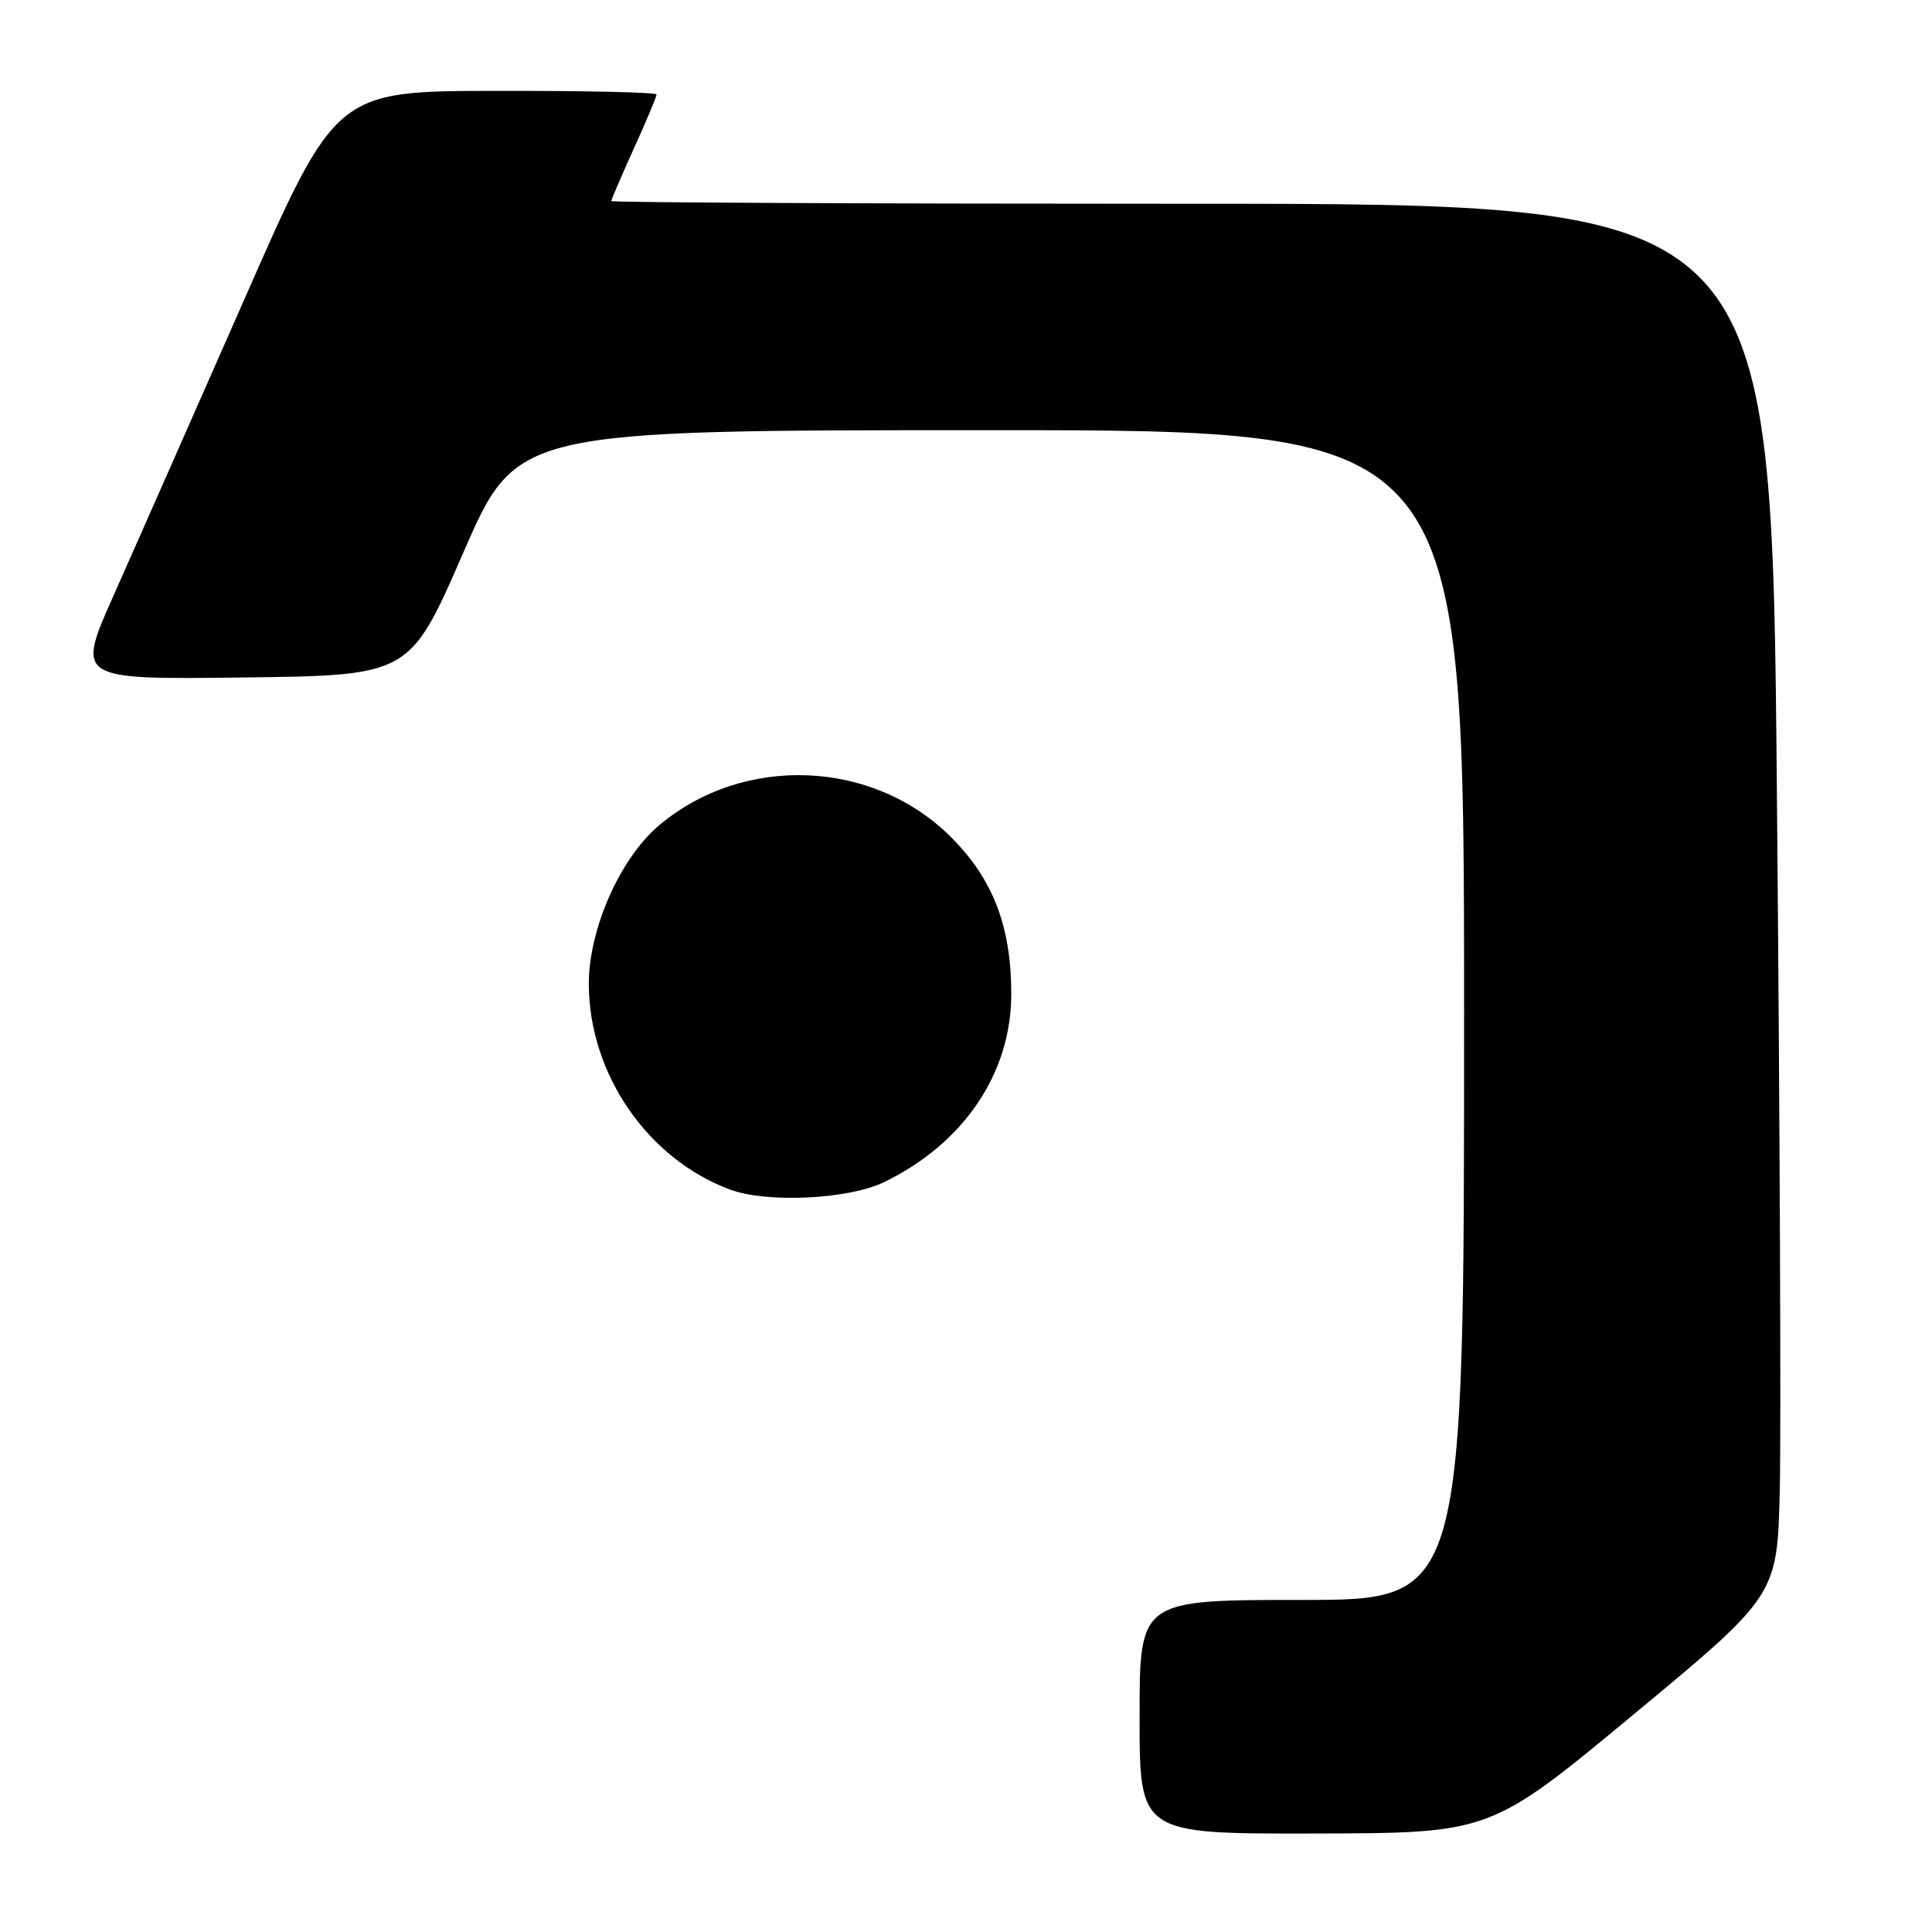 <?xml version="1.0" encoding="UTF-8" standalone="no"?>
<!DOCTYPE svg PUBLIC "-//W3C//DTD SVG 1.1//EN" "http://www.w3.org/Graphics/SVG/1.1/DTD/svg11.dtd" >
<svg xmlns="http://www.w3.org/2000/svg" xmlns:xlink="http://www.w3.org/1999/xlink" version="1.1" viewBox="0 0 256 256">
 <g >
 <path fill="currentColor"
d=" M 216.50 227.14 C 235.50 211.38 235.50 211.38 235.83 197.44 C 236.01 189.77 235.84 148.29 235.45 105.25 C 234.76 27.00 234.76 27.00 157.88 27.00 C 115.60 27.00 81.00 26.84 81.00 26.64 C 81.00 26.44 82.35 23.30 84.00 19.66 C 85.65 16.02 87.00 12.81 87.00 12.52 C 87.00 12.23 77.44 12.02 65.75 12.04 C 44.50 12.07 44.50 12.07 32.32 39.79 C 25.61 55.03 17.87 72.57 15.11 78.77 C 10.08 90.04 10.08 90.04 32.19 89.77 C 54.30 89.50 54.30 89.50 61.38 73.25 C 68.46 57.00 68.46 57.00 131.23 57.00 C 194.00 57.00 194.00 57.00 194.00 134.50 C 194.00 212.00 194.00 212.00 172.50 212.00 C 151.00 212.00 151.00 212.00 151.00 227.50 C 151.00 243.00 151.00 243.00 174.25 242.95 C 197.50 242.90 197.50 242.90 216.50 227.14 Z  M 117.14 156.64 C 127.70 151.52 134.00 142.21 134.00 131.71 C 134.00 122.78 131.59 116.49 126.02 110.93 C 115.70 100.60 98.51 99.92 87.31 109.38 C 82.15 113.74 78.00 123.15 78.02 130.41 C 78.06 142.31 85.81 153.57 96.75 157.63 C 101.64 159.44 112.44 158.92 117.14 156.64 Z "/>
</g>
</svg>